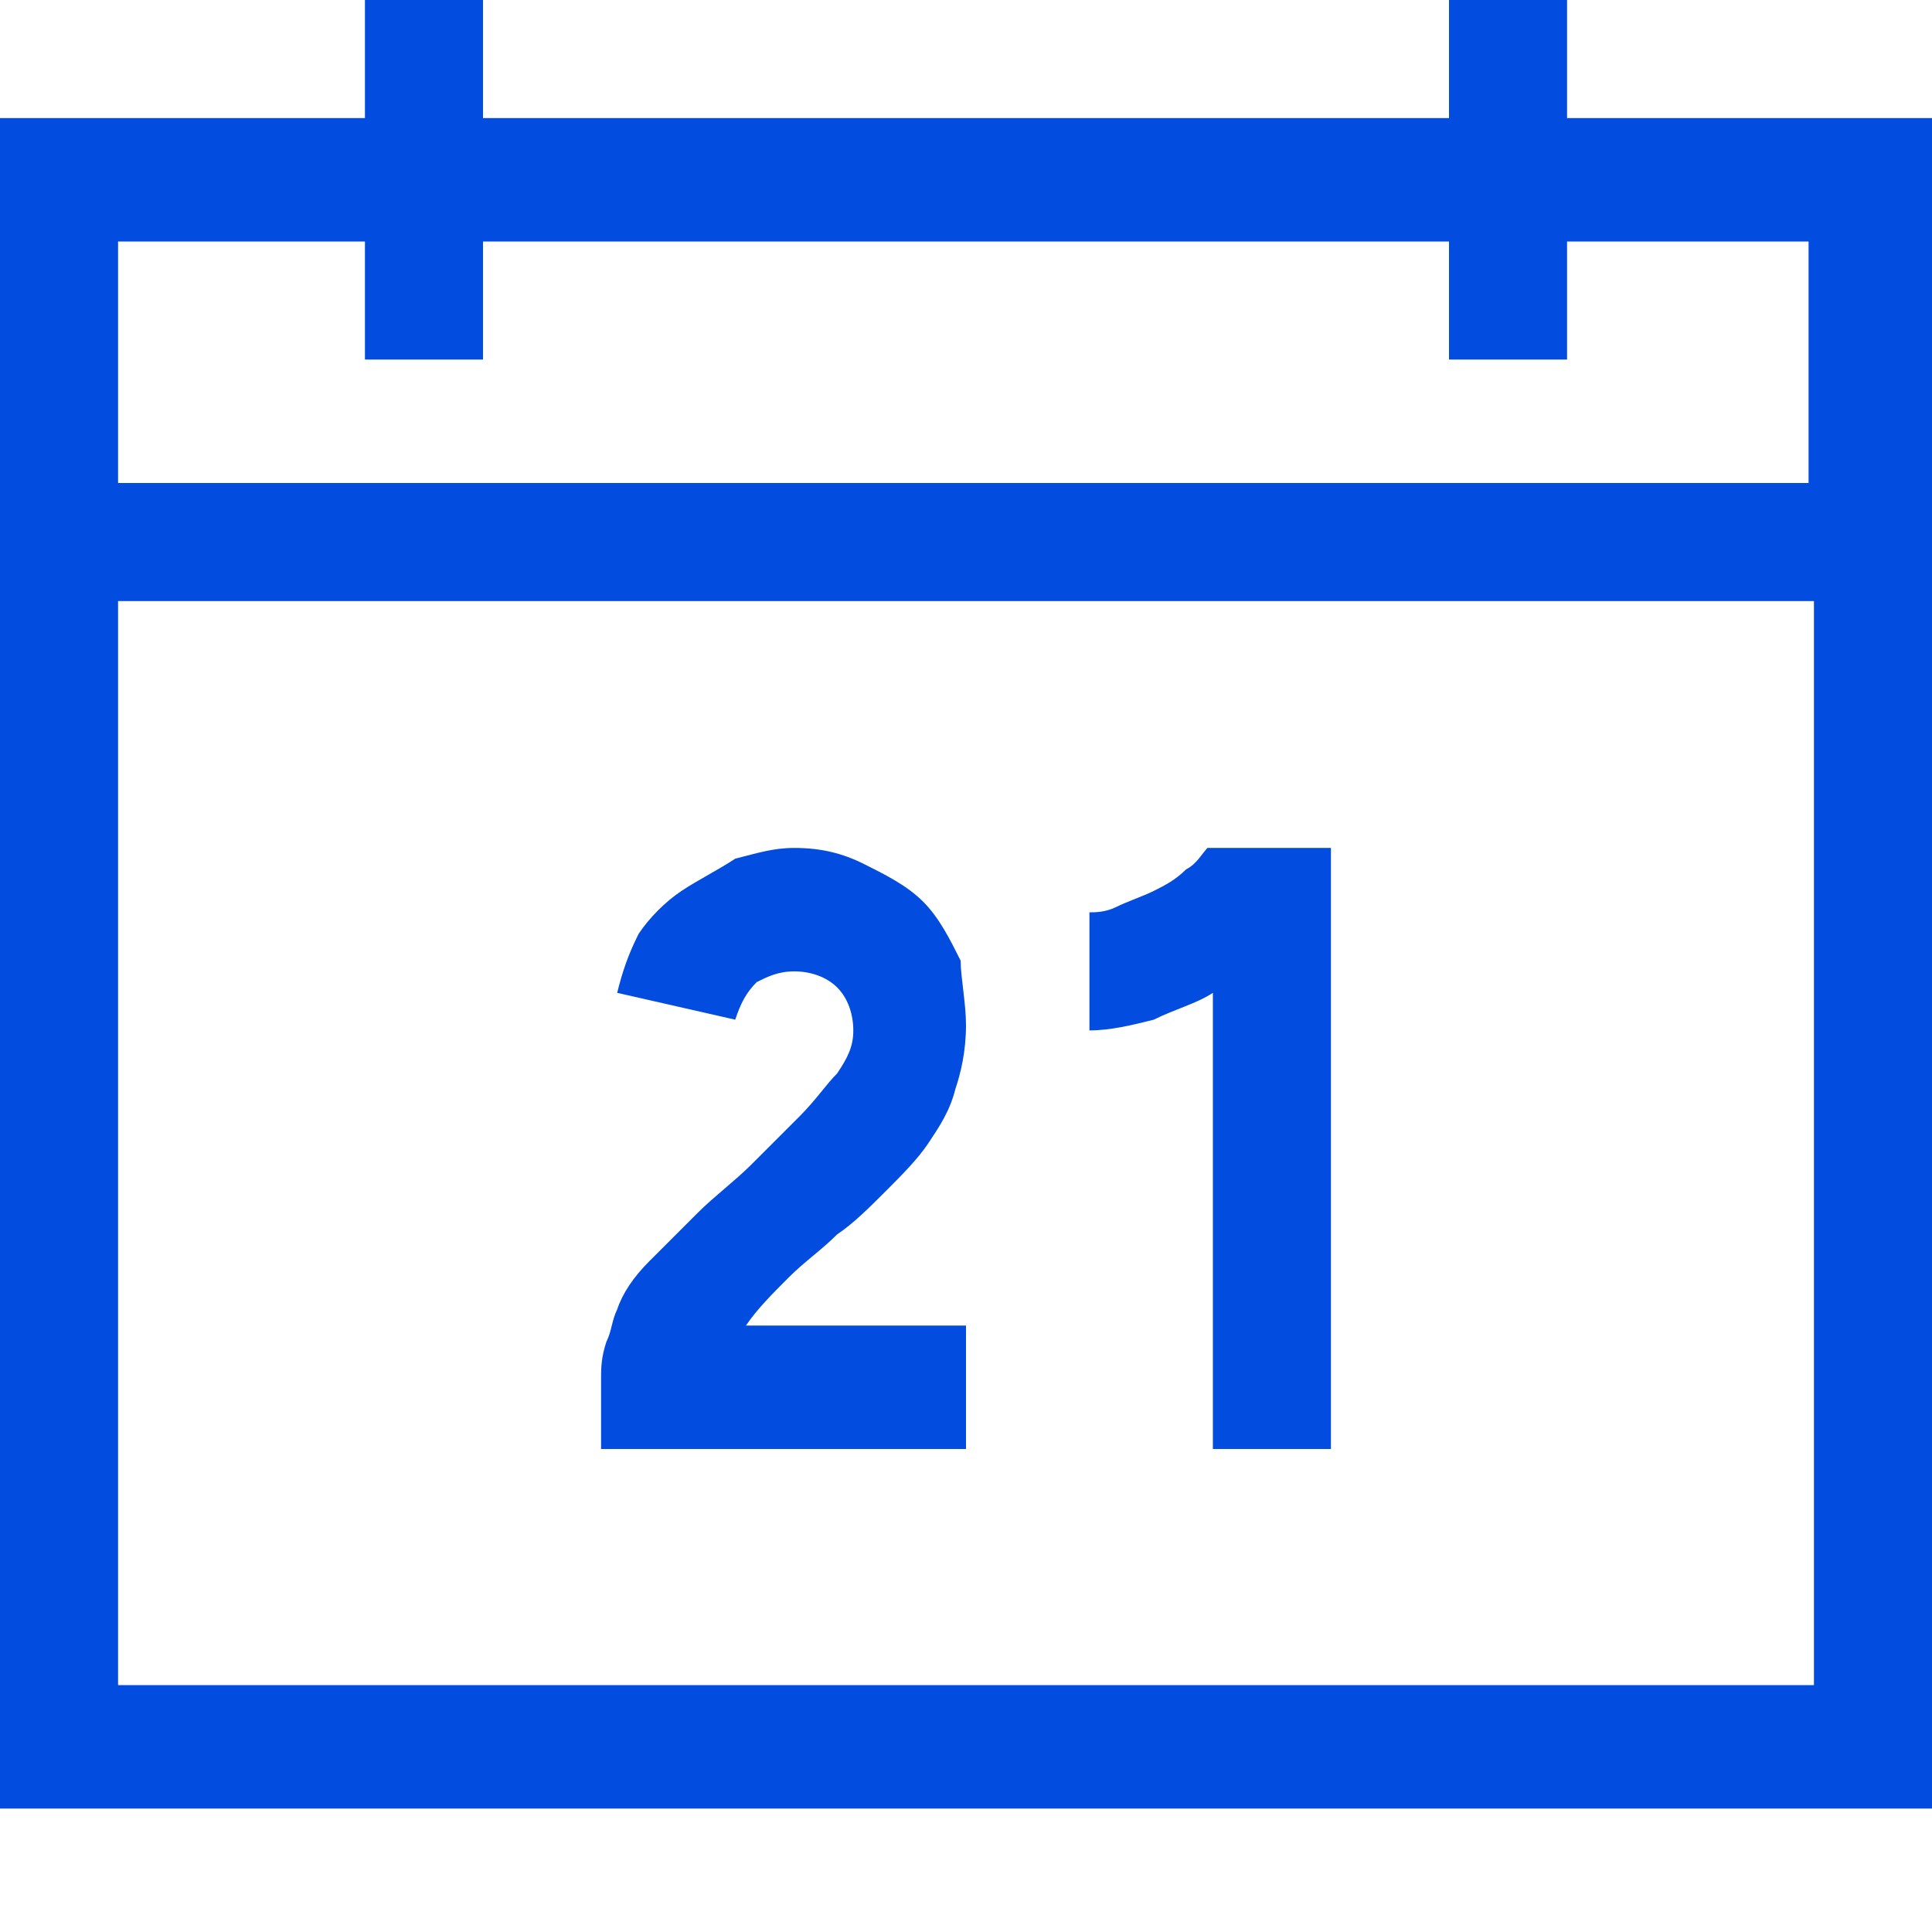 <?xml version="1.0" encoding="utf-8"?>
<!-- Generator: Adobe Illustrator 28.2.0, SVG Export Plug-In . SVG Version: 6.00 Build 0)  -->
<svg width="36" height="36" version="1.1" id="Layer_1" xmlns="http://www.w3.org/2000/svg" xmlns:xlink="http://www.w3.org/1999/xlink" x="0px" y="0px"
	 viewBox="0 0 36 36" style="enable-background:new 0 0 36 36;" xml:space="preserve">
<style type="text/css">
	.st0{fill:#024DDF;}
</style>
<path class="st0" d="M36,2.2v31.5H0V2.2h6.8V0H9v2.2h18V0h2.2v2.2H36z M2.2,4.5V9h31.5V4.5h-4.5v2.2H27V4.5H9v2.2H6.8V4.5H2.2z
	 M33.8,31.5V11.2H2.2v20.2H33.8z M24.8,15.8V27h-2.2v-8.5c-0.3,0.2-0.7,0.3-1.1,0.5c-0.4,0.1-0.8,0.2-1.2,0.2v-2.2
	c0.1,0,0.3,0,0.5-0.1c0.2-0.1,0.5-0.2,0.7-0.3c0.2-0.1,0.4-0.2,0.6-0.4c0.2-0.1,0.3-0.3,0.4-0.4v0H24.8z M18,19.1
	c0,0.5-0.1,0.9-0.2,1.2c-0.1,0.4-0.3,0.7-0.5,1s-0.5,0.6-0.8,0.9c-0.3,0.3-0.6,0.6-0.9,0.8c-0.3,0.3-0.6,0.5-0.9,0.8
	c-0.3,0.3-0.6,0.6-0.8,0.9H18V27h-6.8v-0.6c0-0.2,0-0.4,0-0.7c0-0.2,0-0.4,0.1-0.7c0.1-0.2,0.1-0.4,0.2-0.6c0.1-0.3,0.3-0.6,0.6-0.9
	c0.3-0.3,0.6-0.6,0.9-0.9s0.7-0.6,1-0.9c0.3-0.3,0.6-0.6,0.9-0.9c0.3-0.3,0.5-0.6,0.7-0.8c0.2-0.3,0.3-0.5,0.3-0.8
	c0-0.3-0.1-0.6-0.3-0.8c-0.2-0.2-0.5-0.3-0.8-0.3c-0.3,0-0.5,0.1-0.7,0.2c-0.2,0.2-0.3,0.4-0.4,0.7l-2.2-0.5
	c0.1-0.4,0.2-0.7,0.4-1.1c0.2-0.3,0.5-0.6,0.8-0.8c0.3-0.2,0.7-0.4,1-0.6c0.4-0.1,0.7-0.2,1.1-0.2c0.5,0,0.9,0.1,1.3,0.3
	c0.4,0.2,0.8,0.4,1.1,0.7c0.3,0.3,0.5,0.7,0.7,1.1C17.9,18.2,18,18.7,18,19.1z"/>
</svg>
